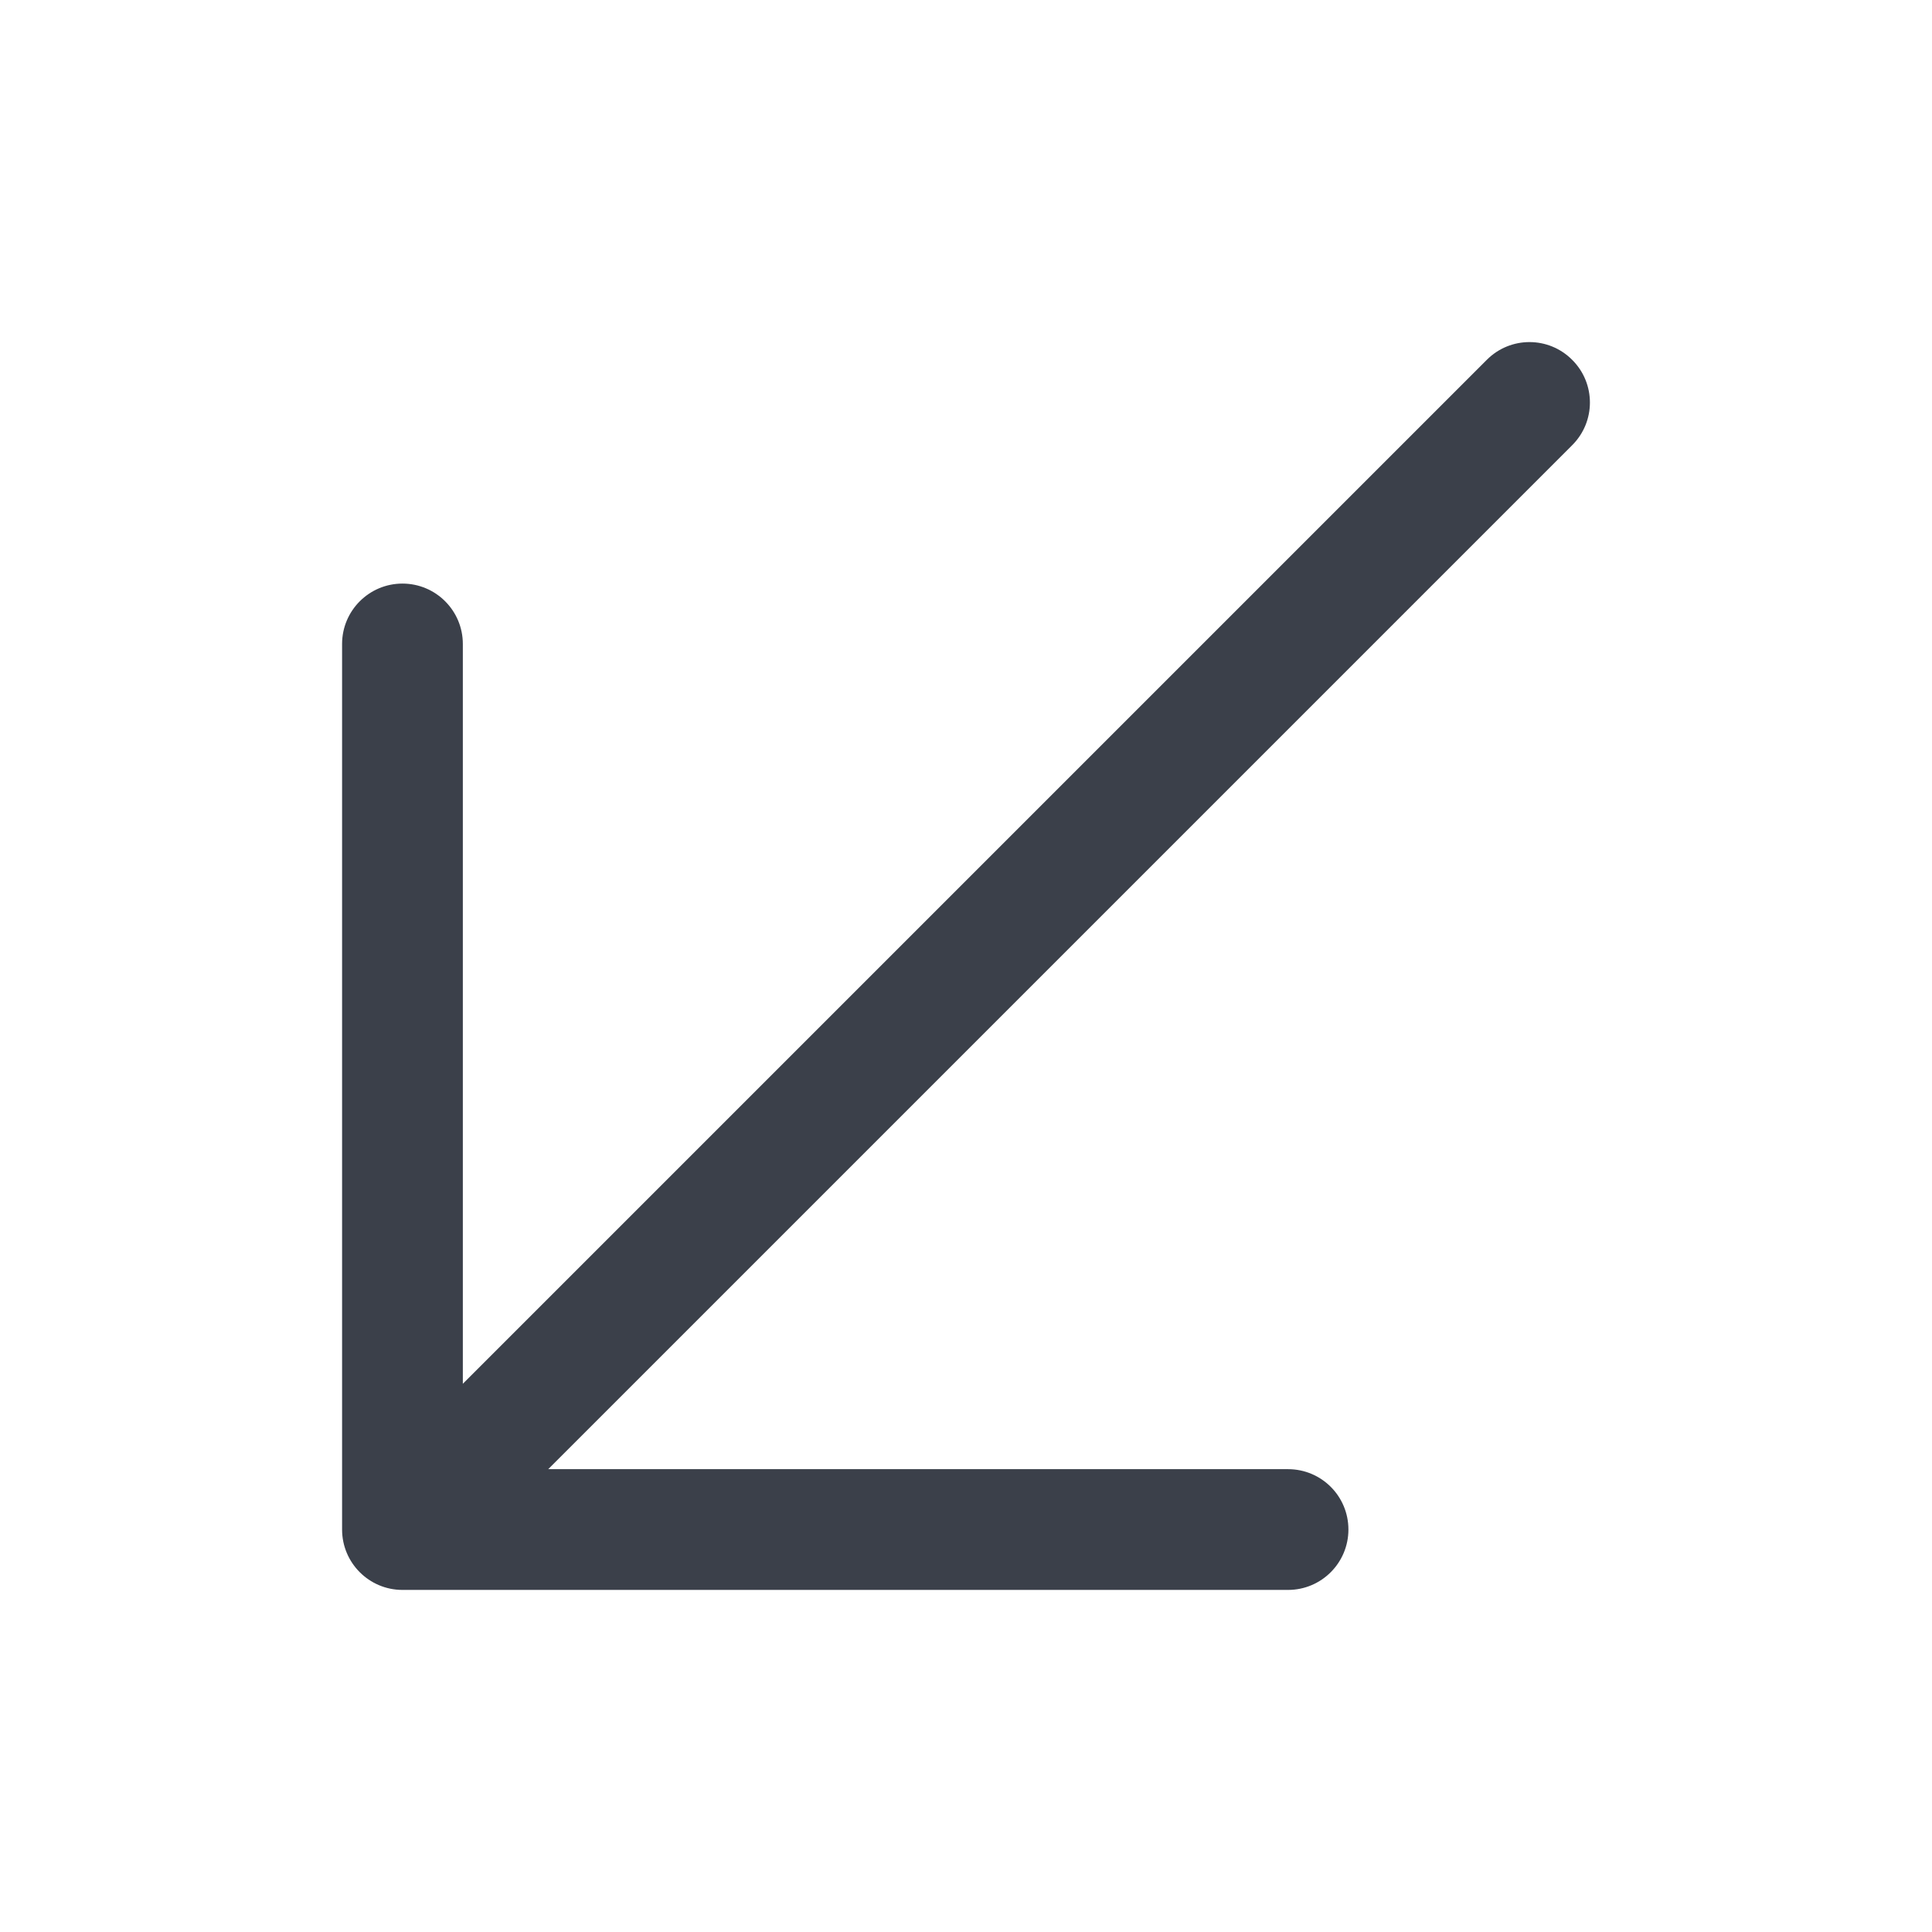 <svg width="16" height="16" viewBox="0 0 16 16" fill="none" xmlns="http://www.w3.org/2000/svg">
<path fill-rule="evenodd" clip-rule="evenodd" d="M2.833 12.667C2.833 12.943 3.057 13.167 3.333 13.167H10.667C10.943 13.167 11.167 12.943 11.167 12.667C11.167 12.39 10.943 12.167 10.667 12.167H4.54L13.02 3.687C13.216 3.492 13.216 3.175 13.02 2.98C12.825 2.784 12.508 2.784 12.313 2.98L3.833 11.46L3.833 5.333C3.833 5.057 3.609 4.833 3.333 4.833C3.057 4.833 2.833 5.057 2.833 5.333L2.833 12.667Z" fill="#3B404A"/>
</svg>
